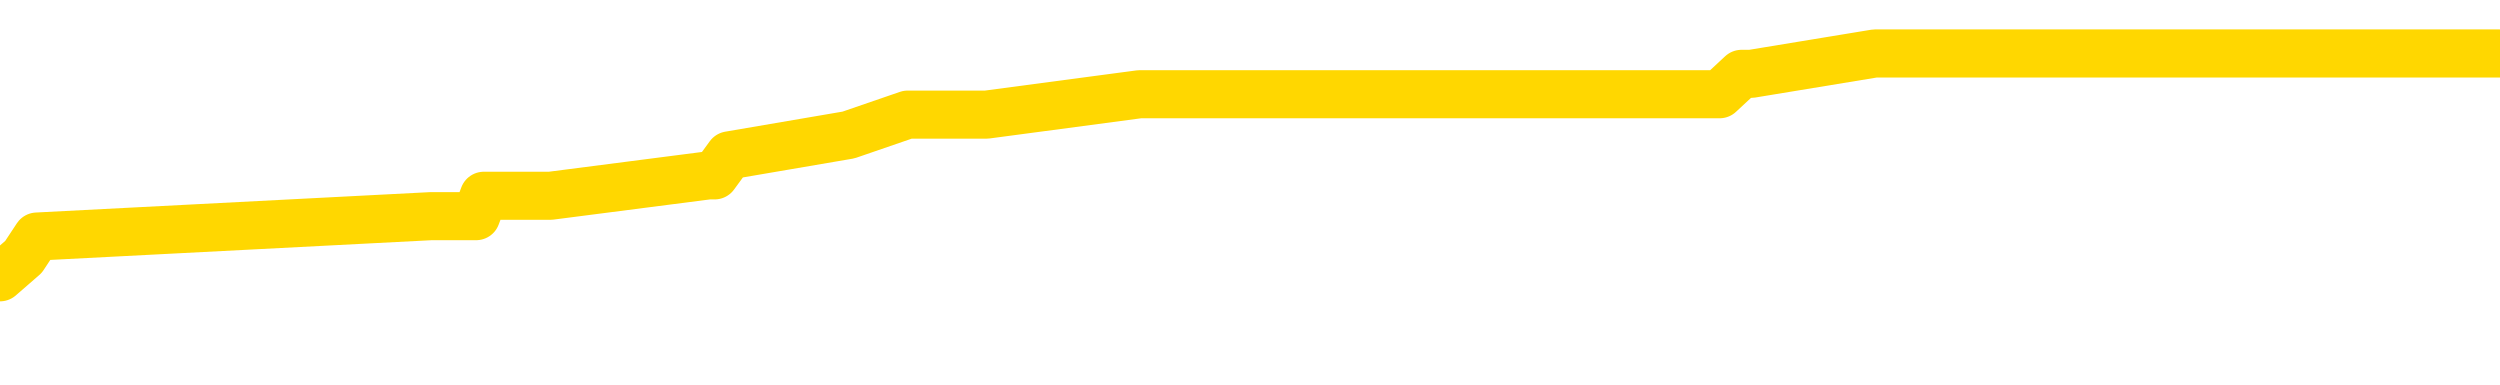 <svg xmlns="http://www.w3.org/2000/svg" version="1.1" viewBox="0 0 6500 1000">
	<path fill="none" stroke="gold" stroke-width="125" stroke-linecap="round" stroke-linejoin="round" d="M0 176342  L-1273531 176342 L-1273347 176289 L-1272857 176184 L-1272564 176131 L-1272252 176025 L-1272018 175972 L-1271964 175866 L-1271905 175760 L-1271752 175708 L-1271711 175602 L-1271579 175549 L-1271286 175496 L-1270746 175496 L-1270135 175443 L-1270087 175443 L-1269447 175390 L-1269414 175390 L-1268888 175390 L-1268756 175337 L-1268366 175232 L-1268037 175126 L-1267920 175020 L-1267709 174914 L-1266992 174914 L-1266422 174861 L-1266315 174861 L-1266140 174809 L-1265919 174703 L-1265518 174650 L-1265492 174544 L-1264564 174438 L-1264476 174333 L-1264394 174227 L-1264324 174121 L-1264027 174068 L-1263875 173962 L-1261985 174015 L-1261884 174015 L-1261622 174015 L-1261328 174068 L-1261186 173962 L-1260938 173962 L-1260902 173910 L-1260744 173857 L-1260280 173751 L-1260027 173698 L-1259815 173592 L-1259564 173539 L-1259215 173487 L-1258287 173381 L-1258194 173275 L-1257783 173222 L-1256612 173116 L-1255423 173063 L-1255331 172958 L-1255303 172852 L-1255037 172746 L-1254738 172640 L-1254610 172535 L-1254572 172429 L-1253758 172429 L-1253374 172482 L-1252313 172535 L-1252252 172535 L-1251987 173592 L-1251515 174597 L-1251323 175602 L-1251059 176607 L-1250722 176554 L-1250587 176501 L-1250131 176448 L-1249388 176395 L-1249371 176342 L-1249205 176236 L-1249137 176236 L-1248621 176184 L-1247592 176184 L-1247396 176131 L-1246908 176078 L-1246546 176025 L-1246137 176025 L-1245751 176078 L-1244048 176078 L-1243950 176078 L-1243878 176078 L-1243817 176078 L-1243632 176025 L-1243296 176025 L-1242655 175972 L-1242578 175919 L-1242517 175919 L-1242331 175866 L-1242251 175866 L-1242074 175813 L-1242055 175760 L-1241825 175760 L-1241437 175708 L-1240548 175708 L-1240509 175655 L-1240421 175602 L-1240393 175496 L-1239385 175443 L-1239235 175337 L-1239211 175285 L-1239078 175232 L-1239038 175179 L-1237780 175126 L-1237722 175126 L-1237183 175073 L-1237130 175073 L-1237083 175073 L-1236688 175020 L-1236549 174967 L-1236349 174914 L-1236202 174914 L-1236037 174914 L-1235761 174967 L-1235402 174967 L-1234850 174914 L-1234205 174861 L-1233946 174756 L-1233792 174703 L-1233391 174650 L-1233351 174597 L-1233231 174544 L-1233169 174597 L-1233155 174597 L-1233061 174597 L-1232768 174544 L-1232616 174333 L-1232286 174227 L-1232208 174121 L-1232132 174068 L-1231906 173910 L-1231839 173804 L-1231612 173698 L-1231559 173592 L-1231395 173539 L-1230389 173487 L-1230205 173434 L-1229654 173381 L-1229261 173275 L-1228864 173222 L-1228014 173116 L-1227935 173063 L-1227357 173011 L-1226915 173011 L-1226674 172958 L-1226517 172958 L-1226116 172852 L-1226096 172852 L-1225651 172799 L-1225245 172746 L-1225109 172640 L-1224934 172535 L-1224798 172429 L-1224548 172323 L-1223548 172270 L-1223466 172217 L-1223330 172164 L-1223292 172112 L-1222402 172059 L-1222186 172006 L-1221743 171953 L-1221625 171900 L-1221569 171847 L-1220892 171847 L-1220792 171794 L-1220763 171794 L-1219421 171741 L-1219015 171689 L-1218976 171636 L-1218048 171583 L-1217949 171530 L-1217817 171477 L-1217412 171424 L-1217386 171371 L-1217293 171318 L-1217077 171265 L-1216666 171160 L-1215512 171054 L-1215220 170948 L-1215192 170842 L-1214584 170790 L-1214334 170684 L-1214314 170631 L-1213385 170578 L-1213333 170472 L-1213211 170419 L-1213193 170314 L-1213037 170261 L-1212862 170155 L-1212726 170102 L-1212669 170049 L-1212561 169996 L-1212476 169943 L-1212243 169891 L-1212168 169838 L-1211859 169785 L-1211741 169732 L-1211572 169679 L-1211480 169626 L-1211378 169626 L-1211355 169573 L-1211277 169573 L-1211179 169468 L-1210813 169415 L-1210708 169362 L-1210205 169309 L-1209753 169256 L-1209715 169203 L-1209691 169150 L-1209650 169097 L-1209521 169044 L-1209420 168992 L-1208979 168939 L-1208696 168886 L-1208104 168833 L-1207974 168780 L-1207699 168674 L-1207547 168621 L-1207394 168569 L-1207308 168463 L-1207230 168410 L-1207045 168357 L-1206994 168357 L-1206966 168304 L-1206887 168251 L-1206864 168198 L-1206580 168093 L-1205977 167987 L-1204981 167934 L-1204683 167881 L-1203949 167828 L-1203705 167775 L-1203615 167722 L-1203038 167670 L-1202339 167617 L-1201587 167564 L-1201268 167511 L-1200886 167405 L-1200809 167352 L-1200174 167299 L-1199989 167246 L-1199901 167246 L-1199771 167246 L-1199458 167194 L-1199409 167141 L-1199267 167088 L-1199245 167035 L-1198278 166982 L-1197732 166929 L-1197254 166929 L-1197193 166929 L-1196869 166929 L-1196848 166876 L-1196785 166876 L-1196575 166823 L-1196498 166771 L-1196444 166718 L-1196421 166665 L-1196382 166612 L-1196366 166559 L-1195609 166506 L-1195593 166453 L-1194793 166400 L-1194641 166347 L-1193736 166295 L-1193229 166242 L-1193000 166136 L-1192959 166136 L-1192843 166083 L-1192667 166030 L-1191913 166083 L-1191778 166030 L-1191614 165977 L-1191296 165924 L-1191120 165819 L-1190098 165713 L-1190074 165607 L-1189823 165554 L-1189610 165448 L-1188976 165396 L-1188738 165290 L-1188706 165184 L-1188528 165078 L-1188447 164973 L-1188357 164920 L-1188293 164814 L-1187853 164708 L-1187829 164655 L-1187288 164602 L-1187033 164549 L-1186538 164497 L-1185661 164444 L-1185624 164391 L-1185571 164338 L-1185530 164285 L-1185413 164232 L-1185136 164179 L-1184929 164074 L-1184732 163968 L-1184709 163862 L-1184659 163756 L-1184619 163703 L-1184541 163650 L-1183944 163545 L-1183884 163492 L-1183780 163439 L-1183626 163386 L-1182994 163333 L-1182313 163280 L-1182011 163175 L-1181664 163122 L-1181466 163069 L-1181418 162963 L-1181098 162910 L-1180470 162857 L-1180323 162804 L-1180287 162751 L-1180229 162699 L-1180153 162593 L-1179911 162593 L-1179823 162540 L-1179729 162487 L-1179435 162434 L-1179301 162381 L-1179241 162328 L-1179204 162223 L-1178932 162223 L-1177926 162170 L-1177750 162117 L-1177699 162117 L-1177407 162064 L-1177214 161958 L-1176881 161905 L-1176375 161852 L-1175812 161747 L-1175798 161641 L-1175781 161588 L-1175681 161482 L-1175566 161377 L-1175527 161271 L-1175489 161218 L-1175424 161218 L-1175396 161165 L-1175257 161218 L-1174964 161218 L-1174914 161218 L-1174809 161218 L-1174544 161165 L-1174079 161112 L-1173935 161112 L-1173880 161006 L-1173823 160953 L-1173632 160901 L-1173267 160848 L-1173052 160848 L-1172858 160848 L-1172800 160848 L-1172741 160742 L-1172587 160689 L-1172317 160636 L-1171887 160901 L-1171872 160901 L-1171795 160848 L-1171730 160795 L-1171601 160425 L-1171578 160372 L-1171293 160319 L-1171246 160266 L-1171191 160213 L-1170729 160160 L-1170690 160160 L-1170649 160107 L-1170459 160054 L-1169979 160002 L-1169492 159949 L-1169475 159896 L-1169437 159843 L-1169181 159790 L-1169103 159684 L-1168873 159631 L-1168857 159526 L-1168563 159420 L-1168121 159367 L-1167674 159314 L-1167169 159261 L-1167015 159208 L-1166729 159156 L-1166689 159050 L-1166358 158997 L-1166136 158944 L-1165619 158838 L-1165543 158785 L-1165295 158680 L-1165101 158574 L-1165041 158521 L-1164264 158468 L-1164190 158468 L-1163960 158415 L-1163943 158415 L-1163881 158362 L-1163685 158309 L-1163221 158309 L-1163198 158257 L-1163068 158257 L-1161768 158257 L-1161751 158257 L-1161674 158204 L-1161580 158204 L-1161363 158204 L-1161211 158151 L-1161032 158204 L-1160978 158257 L-1160692 158309 L-1160652 158309 L-1160282 158309 L-1159842 158309 L-1159659 158309 L-1159338 158257 L-1159043 158257 L-1158597 158151 L-1158525 158098 L-1158063 157992 L-1157625 157939 L-1157443 157886 L-1155989 157781 L-1155857 157728 L-1155400 157622 L-1155174 157569 L-1154787 157463 L-1154271 157358 L-1153316 157252 L-1152522 157146 L-1151848 157093 L-1151422 156987 L-1151111 156934 L-1150881 156776 L-1150198 156617 L-1150185 156459 L-1149975 156247 L-1149953 156194 L-1149779 156088 L-1148829 156035 L-1148560 155930 L-1147745 155877 L-1147435 155771 L-1147397 155718 L-1147340 155612 L-1146723 155560 L-1146085 155454 L-1144459 155401 L-1143785 155348 L-1143143 155348 L-1143066 155348 L-1143009 155348 L-1142973 155348 L-1142945 155295 L-1142833 155189 L-1142815 155136 L-1142793 155084 L-1142639 155031 L-1142586 154925 L-1142508 154872 L-1142388 154819 L-1142291 154766 L-1142173 154713 L-1141904 154608 L-1141634 154555 L-1141617 154449 L-1141417 154396 L-1141270 154290 L-1141043 154237 L-1140909 154185 L-1140600 154132 L-1140540 154079 L-1140187 153973 L-1139839 153920 L-1139738 153867 L-1139673 153762 L-1139613 153709 L-1139229 153603 L-1138848 153550 L-1138744 153497 L-1138484 153444 L-1138212 153338 L-1138053 153286 L-1138021 153233 L-1137959 153180 L-1137818 153127 L-1137634 153074 L-1137589 153021 L-1137301 153021 L-1137285 152968 L-1137052 152968 L-1136991 152915 L-1136953 152915 L-1136373 152863 L-1136239 152810 L-1136216 152598 L-1136197 152228 L-1136180 151805 L-1136164 151382 L-1136140 150959 L-1136123 150641 L-1136102 150271 L-1136086 149901 L-1136062 149690 L-1136046 149478 L-1136024 149319 L-1136007 149214 L-1135958 149055 L-1135886 148896 L-1135851 148632 L-1135828 148420 L-1135792 148209 L-1135751 147997 L-1135714 147892 L-1135698 147680 L-1135673 147521 L-1135636 147416 L-1135619 147257 L-1135596 147151 L-1135579 147046 L-1135560 146940 L-1135544 146834 L-1135515 146675 L-1135489 146517 L-1135444 146464 L-1135427 146358 L-1135385 146305 L-1135337 146199 L-1135266 146094 L-1135251 145988 L-1135235 145882 L-1135173 145829 L-1135134 145776 L-1135094 145723 L-1134928 145671 L-1134863 145618 L-1134847 145565 L-1134803 145459 L-1134745 145406 L-1134532 145353 L-1134499 145300 L-1134456 145248 L-1134378 145195 L-1133841 145142 L-1133763 145089 L-1133658 144983 L-1133570 144930 L-1133394 144877 L-1133043 144824 L-1132887 144772 L-1132449 144719 L-1132293 144666 L-1132163 144613 L-1131459 144507 L-1131258 144454 L-1130297 144349 L-1129815 144296 L-1129716 144296 L-1129623 144243 L-1129378 144190 L-1129305 144137 L-1128862 144031 L-1128766 143978 L-1128751 143925 L-1128735 143873 L-1128710 143820 L-1128245 143767 L-1128028 143714 L-1127888 143661 L-1127594 143608 L-1127506 143555 L-1127464 143502 L-1127434 143450 L-1127262 143397 L-1127203 143344 L-1127127 143291 L-1127046 143238 L-1126976 143238 L-1126667 143185 L-1126582 143132 L-1126368 143079 L-1126333 143026 L-1125650 142974 L-1125551 142921 L-1125346 142868 L-1125299 142815 L-1125021 142762 L-1124959 142709 L-1124942 142603 L-1124864 142551 L-1124556 142445 L-1124531 142392 L-1124477 142286 L-1124454 142233 L-1124332 142180 L-1124196 142075 L-1123952 142022 L-1123826 142022 L-1123180 141969 L-1123164 141969 L-1123139 141969 L-1122959 141863 L-1122883 141810 L-1122791 141757 L-1122363 141704 L-1121947 141652 L-1121554 141546 L-1121475 141493 L-1121457 141440 L-1121093 141387 L-1120857 141334 L-1120629 141281 L-1120315 141228 L-1120238 141176 L-1120157 141070 L-1119979 140964 L-1119963 140911 L-1119698 140805 L-1119618 140753 L-1119387 140700 L-1119161 140647 L-1118846 140647 L-1118671 140594 L-1118309 140594 L-1117918 140541 L-1117848 140435 L-1117784 140382 L-1117644 140277 L-1117592 140224 L-1117491 140118 L-1116989 140065 L-1116792 140012 L-1116545 139959 L-1116360 139906 L-1116060 139854 L-1115984 139801 L-1115818 139695 L-1114933 139642 L-1114905 139536 L-1114782 139430 L-1114203 139378 L-1114125 139325 L-1113412 139325 L-1113100 139325 L-1112887 139325 L-1112870 139325 L-1112484 139325 L-1111959 139219 L-1111512 139166 L-1111183 139113 L-1111030 139060 L-1110704 139060 L-1110526 139007 L-1110444 139007 L-1110238 138902 L-1110063 138849 L-1109134 138796 L-1108244 138743 L-1108205 138690 L-1107977 138690 L-1107598 138637 L-1106810 138584 L-1106576 138531 L-1106500 138479 L-1106143 138426 L-1105571 138320 L-1105304 138267 L-1104917 138214 L-1104814 138214 L-1104644 138214 L-1104025 138214 L-1103814 138214 L-1103506 138214 L-1103453 138161 L-1103326 138108 L-1103272 138056 L-1103153 138003 L-1102817 137897 L-1101858 137844 L-1101727 137738 L-1101525 137685 L-1100894 137632 L-1100582 137580 L-1100168 137527 L-1100141 137474 L-1099996 137421 L-1099575 137368 L-1098243 137368 L-1098196 137315 L-1098067 137209 L-1098051 137157 L-1097473 137051 L-1097267 136998 L-1097237 136945 L-1097196 136892 L-1097139 136839 L-1097101 136786 L-1097023 136734 L-1096880 136681 L-1096426 136628 L-1096308 136575 L-1096022 136522 L-1095650 136469 L-1095554 136416 L-1095227 136363 L-1094872 136310 L-1094702 136258 L-1094655 136205 L-1094546 136152 L-1094457 136099 L-1094429 136046 L-1094353 135940 L-1094049 135887 L-1094015 135782 L-1093944 135729 L-1093576 135676 L-1093240 135623 L-1093160 135623 L-1092940 135570 L-1092768 135517 L-1092741 135464 L-1092244 135411 L-1091694 135306 L-1090814 135253 L-1090716 135147 L-1090639 135094 L-1090364 135041 L-1090117 134936 L-1090043 134883 L-1089981 134777 L-1089862 134724 L-1089820 134671 L-1089710 134618 L-1089633 134512 L-1088932 134460 L-1088687 134407 L-1088647 134354 L-1088491 134301 L-1087892 134301 L-1087665 134301 L-1087573 134301 L-1087097 134301 L-1086500 134195 L-1085980 134142 L-1085959 134089 L-1085814 134037 L-1085494 134037 L-1084952 134037 L-1084720 134037 L-1084550 134037 L-1084063 133984 L-1083836 133931 L-1083751 133878 L-1083405 133825 L-1083079 133825 L-1082555 133772 L-1082228 133719 L-1081628 133666 L-1081430 133561 L-1081378 133508 L-1081337 133455 L-1081056 133402 L-1080372 133296 L-1080062 133243 L-1080037 133138 L-1079846 133085 L-1079623 133032 L-1079537 132979 L-1078873 132873 L-1078849 132820 L-1078627 132714 L-1078297 132662 L-1077945 132556 L-1077740 132503 L-1077508 132397 L-1077250 132344 L-1077060 132239 L-1077013 132186 L-1076786 132133 L-1076751 132080 L-1076595 132027 L-1076380 131974 L-1076207 131921 L-1076116 131868 L-1075839 131815 L-1075595 131763 L-1075280 131710 L-1074854 131710 L-1074816 131710 L-1074333 131710 L-1074099 131710 L-1073888 131657 L-1073661 131604 L-1073112 131604 L-1072864 131551 L-1072030 131551 L-1071975 131498 L-1071953 131445 L-1071795 131392 L-1071334 131340 L-1071293 131287 L-1070953 131181 L-1070820 131128 L-1070597 131075 L-1070025 131022 L-1069553 130969 L-1069358 130916 L-1069166 130864 L-1068976 130811 L-1068874 130758 L-1068506 130705 L-1068460 130652 L-1068378 130599 L-1067085 130546 L-1067036 130493 L-1066768 130493 L-1066623 130493 L-1066072 130493 L-1065955 130441 L-1065874 130388 L-1065514 130335 L-1065291 130282 L-1065009 130229 L-1064680 130123 L-1064172 130070 L-1064060 130017 L-1063981 129965 L-1063816 129912 L-1063522 129912 L-1063053 129912 L-1062857 129965 L-1062806 129965 L-1062156 129912 L-1062035 129859 L-1061581 129859 L-1061545 129806 L-1061076 129753 L-1060966 129700 L-1060950 129647 L-1060733 129647 L-1060553 129594 L-1060021 129594 L-1058991 129594 L-1058792 129542 L-1058334 129489 L-1057385 129383 L-1057286 129330 L-1056933 129224 L-1056872 129171 L-1056857 129118 L-1056822 129066 L-1056453 129013 L-1056333 128960 L-1056091 128907 L-1055927 128854 L-1055740 128801 L-1055619 128748 L-1054548 128643 L-1053690 128590 L-1053478 128484 L-1053380 128431 L-1053206 128325 L-1052873 128272 L-1052801 128219 L-1052744 128167 L-1052568 128167 L-1052179 128114 L-1051944 128061 L-1051833 128008 L-1051716 127955 L-1050735 127902 L-1050709 127849 L-1050115 127744 L-1050083 127744 L-1049934 127691 L-1049650 127638 L-1048738 127638 L-1047792 127638 L-1047639 127585 L-1047536 127585 L-1047405 127532 L-1047262 127479 L-1047235 127426 L-1047121 127373 L-1046903 127320 L-1046221 127268 L-1046092 127215 L-1045789 127162 L-1045549 127056 L-1045216 127003 L-1044577 126950 L-1044235 126845 L-1044173 126792 L-1044017 126792 L-1043096 126792 L-1042625 126792 L-1042582 126792 L-1042569 126739 L-1042528 126686 L-1042506 126633 L-1042479 126580 L-1042335 126527 L-1041912 126474 L-1041577 126474 L-1041386 126421 L-1040957 126421 L-1040769 126369 L-1040381 126263 L-1039846 126210 L-1039474 126157 L-1039452 126157 L-1039202 126104 L-1039084 126051 L-1039008 125998 L-1038872 125946 L-1038833 125893 L-1038753 125840 L-1038359 125787 L-1037863 125734 L-1037751 125628 L-1037578 125575 L-1037270 125523 L-1036822 125470 L-1036499 125417 L-1036357 125311 L-1035930 125205 L-1035776 125099 L-1035721 124994 L-1034907 124941 L-1034888 124888 L-1034516 124835 L-1034459 124835 L-1033330 124782 L-1033262 124782 L-1032703 124729 L-1032509 124676 L-1032372 124624 L-1032139 124571 L-1031792 124518 L-1031757 124412 L-1031722 124359 L-1031654 124253 L-1031305 124200 L-1031133 124148 L-1030648 124095 L-1030632 124042 L-1030307 123989 L-1030149 123936 L-1029008 123830 L-1028984 123777 L-1028792 123672 L-1028598 123619 L-1028348 123566 L-1028331 123513 L-1027311 123460 L-1027013 123407 L-1026937 123354 L-1026801 123249 L-1026626 123196 L-1026049 123090 L-1025833 123037 L-1025770 122984 L-1025639 122931 L-1025602 122826 L-1025079 122773 L-1024941 143608 L-1024926 143608 L-1024904 143608 L-1024883 143608 L-1024656 122720 L-1023880 122720 L-1023839 122720 L-1023471 122720 L-1023393 122667 L-1023341 122614 L-1022667 122561 L-1021925 122508 L-1021500 122508 L-1021052 122455 L-1019991 122402 L-1019679 122297 L-1019269 122297 L-1019197 122244 L-1018673 122244 L-1018578 122244 L-1018560 122244 L-1018116 122191 L-1017930 122085 L-1017150 121979 L-1016477 121927 L-1016065 121768 L-1015833 121662 L-1015693 121609 L-1015611 121503 L-1015591 121451 L-1015515 121451 L-1015387 121398 L-1015070 121451 L-1014846 121451 L-1014521 121398 L-1014458 121398 L-1014088 121398 L-1014055 121398 L-1013847 121398 L-1013179 121398 L-1013102 121398 L-1012944 121292 L-1012833 121292 L-1012507 121239 L-1012352 121186 L-1012011 121186 L-1011954 121080 L-1011616 120975 L-1011412 120922 L-1011359 120816 L-1009983 120763 L-1009853 120710 L-1009420 120657 L-1009099 120604 L-1008272 120499 L-1008148 120446 L-1007417 120340 L-1007261 120234 L-1007221 120181 L-1007167 120129 L-1007144 120076 L-1007030 120023 L-1006733 119970 L-1006444 119917 L-1006389 119864 L-1006269 119811 L-1006238 119758 L-1006139 119705 L-1005695 119705 L-1005543 119653 L-1004708 119653 L-1004166 119600 L-1003831 119600 L-1003815 119547 L-1003740 119494 L-1003624 119441 L-1003429 119388 L-1003165 119335 L-1002330 119282 L-1002234 119230 L-1001712 119177 L-1001671 119124 L-1001571 119071 L-1000743 119071 L-1000608 119018 L-1000269 119018 L-999715 118965 L-999336 118912 L-999173 118859 L-998863 118806 L-998050 118754 L-997744 118701 L-997475 118701 L-997154 118701 L-996833 118754 L-996558 118754 L-995729 118648 L-995634 118595 L-995541 118436 L-995437 118278 L-995050 118119 L-994570 118013 L-994553 117960 L-994435 117907 L-994067 117802 L-993972 117749 L-993138 117643 L-993061 117590 L-992762 117537 L-992671 117484 L-992264 117379 L-992154 117273 L-991454 117220 L-990981 117167 L-990921 117114 L-990702 117008 L-990428 116956 L-990315 116903 L-989288 116850 L-988902 116797 L-988882 116744 L-988549 116691 L-988304 116638 L-987871 116585 L-987761 116533 L-987643 116480 L-987191 116374 L-986601 116321 L-986264 116268 L-984371 116215 L-984258 116109 L-984046 116057 L-982728 116004 L-982621 104105 L-982555 92365 L-982519 81525 L-982457 81525 L-981958 93317 L-981283 104951 L-981261 115686 L-980990 115581 L-980022 115581 L-979333 115528 L-979171 115475 L-978630 115422 L-978540 115369 L-977521 115316 L-976573 115210 L-976208 115263 L-976105 115316 L-975517 115316 L-975457 115316 L-975357 115263 L-974917 115158 L-974809 115105 L-974367 115052 L-973368 114893 L-973111 114735 L-973008 114576 L-972878 114470 L-972512 114364 L-971931 114259 L-971900 114206 L-971584 114153 L-969601 114100 L-969486 114047 L-969418 114047 L-969059 113994 L-967441 113941 L-967263 113941 L-967119 113941 L-966296 113994 L-966243 114047 L-966189 114047 L-965755 114047 L-964774 114100 L-964701 114100 L-963616 114047 L-963403 114047 L-962687 113941 L-962298 113888 L-962079 113783 L-961760 113677 L-961266 113571 L-961138 113518 L-960910 113413 L-960677 113307 L-960618 113254 L-960328 113201 L-960056 113095 L-959027 113042 L-957361 112989 L-956942 112937 L-956805 112884 L-956649 112884 L-956344 112831 L-956115 112725 L-955957 112672 L-955798 112566 L-955629 112461 L-955581 112408 L-955528 112355 L-955506 112355 L-955120 112302 L-954870 112302 L-954600 112302 L-954439 112302 L-954349 112302 L-952691 112302 L-952526 112355 L-952146 112302 L-951686 112302 L-951076 112196 L-949983 112143 L-949552 112090 L-949520 112038 L-949458 111985 L-949441 111932 L-947737 111879 L-947695 111826 L-947228 111773 L-947042 111720 L-947009 111615 L-946414 111562 L-946364 111509 L-946042 111456 L-945991 111403 L-945780 111350 L-945762 111297 L-945496 111191 L-945443 111139 L-944974 111086 L-944464 110980 L-944386 110980 L-944091 110927 L-944075 110874 L-944036 110821 L-943965 110768 L-943808 110716 L-942862 110716 L-942805 110716 L-942284 110716 L-942092 110663 L-941991 110663 L-941765 110610 L-941255 110610 L-940867 112038 L-940798 112038 L-940449 111985 L-940093 111932 L-938964 110398 L-938912 110292 L-938686 110240 L-938652 110187 L-938527 110081 L-938429 110081 L-938164 110081 L-937424 110134 L-936845 110134 L-936552 110134 L-935846 110134 L-935667 110081 L-935644 110081 L-935008 110028 L-934697 109975 L-934300 109975 L-934271 109922 L-934250 109869 L-934096 109817 L-933411 109817 L-933394 109817 L-933054 109817 L-932782 109764 L-932744 109711 L-932688 109605 L-932666 109552 L-932594 109499 L-932262 109446 L-932156 109393 L-932128 109288 L-931929 109235 L-931777 109182 L-930909 109129 L-930346 109023 L-930330 109023 L-930229 108970 L-930127 109023 L-929980 109023 L-929902 109023 L-929864 108970 L-929809 108918 L-929735 108865 L-929590 108812 L-929109 108812 L-928704 108759 L-927838 108812 L-927818 108812 L-927560 108812 L-927483 108812 L-927454 108759 L-927444 108653 L-927427 108600 L-927134 108547 L-927094 108494 L-927022 108442 L-926949 108389 L-926744 108336 L-926584 108177 L-926282 108019 L-926205 107807 L-926188 107648 L-925972 107543 L-925740 107543 L-925631 107595 L-925261 107648 L-925103 107648 L-924871 107648 L-924703 107648 L-924557 107595 L-924426 107543 L-923150 107437 L-922746 107331 L-922686 107278 L-922569 107172 L-922144 107120 L-922128 107014 L-922066 106961 L-921793 106855 L-921680 106802 L-921398 106696 L-921121 106644 L-920696 106538 L-920673 106485 L-920595 106432 L-920470 106379 L-919883 106326 L-919492 106273 L-919156 106221 L-918567 106168 L-918465 106168 L-918295 106115 L-918158 106115 L-917331 106062 L-916145 106009 L-916109 105956 L-916054 105956 L-915833 105903 L-915628 105903 L-915473 105903 L-915217 105850 L-915140 105797 L-914598 105745 L-914561 105692 L-914312 105639 L-913925 105586 L-913099 105533 L-912741 105480 L-912431 105480 L-912173 105427 L-911949 105374 L-911543 105322 L-911426 105269 L-911243 105216 L-911190 105216 L-911001 105163 L-910830 105110 L-910802 105057 L-910521 105004 L-910211 104951 L-910073 104898 L-909763 104846 L-909569 104846 L-909554 104793 L-908834 104793 L-908701 104687 L-908403 104634 L-908313 104581 L-907712 104581 L-907674 104528 L-907595 104475 L-906975 104423 L-906823 104317 L-906783 104264 L-906472 104211 L-906280 104158 L-906087 104052 L-906032 103947 L-905723 103894 L-905671 103841 L-905616 103894 L-905591 103894 L-905466 103894 L-904655 103841 L-904579 103788 L-904038 103735 L-903769 103682 L-903110 103629 L-902202 103576 L-901961 103524 L-901428 103471 L-901211 103418 L-900104 103471 L-900054 103471 L-899278 103471 L-898730 103418 L-898619 103365 L-898466 103259 L-898411 103206 L-898246 103153 L-897868 103101 L-897421 103048 L-897366 102995 L-897212 102942 L-896532 102889 L-896312 102836 L-895794 102783 L-894945 102677 L-894929 102625 L-893138 102572 L-892583 102519 L-892466 102466 L-891461 102413 L-891424 102360 L-891191 102360 L-891099 102360 L-891059 102360 L-890727 102307 L-890375 102254 L-890110 102149 L-889823 102096 L-889512 101990 L-889258 101884 L-889164 101831 L-888674 101778 L-888467 101726 L-887901 101673 L-887787 101726 L-887436 101673 L-887384 101673 L-887344 101673 L-886741 101567 L-886007 101461 L-885426 101355 L-885190 101250 L-884650 101091 L-884497 100985 L-883996 100932 L-883786 100827 L-883763 100827 L-883704 100774 L-882741 100774 L-882564 100721 L-882122 100668 L-882098 100562 L-881943 100509 L-881861 100509 L-881711 100562 L-881064 100562 L-881014 100509 L-879894 100456 L-878910 100404 L-878849 100351 L-878128 100298 L-877263 100245 L-876884 100192 L-876665 100192 L-875906 100139 L-875854 100086 L-875545 99980 L-874693 99980 L-874500 99928 L-874323 99875 L-874099 99875 L-873972 99822 L-873780 99822 L-873548 99769 L-873378 99822 L-873092 99769 L-872812 99769 L-872729 99716 L-872559 99663 L-872542 99557 L-872388 99505 L-872349 99452 L-871574 99399 L-871497 99399 L-871265 99293 L-870838 99240 L-870493 99187 L-869909 99134 L-869641 99134 L-869382 99134 L-869252 99029 L-869236 98976 L-869122 98923 L-869098 98870 L-868864 98817 L-868828 98764 L-867512 98764 L-867456 98711 L-866777 98606 L-866205 98606 L-866079 98606 L-865926 98606 L-865849 98606 L-865537 98500 L-865265 98447 L-865175 98341 L-865074 98341 L-864146 98288 L-864070 98288 L-863706 98288 L-863681 98235 L-863645 98182 L-862869 98077 L-862777 98024 L-862637 97971 L-862235 97918 L-861974 97918 L-861730 97971 L-861516 97918 L-861436 97918 L-861359 97918 L-861283 97918 L-861096 97971 L-861030 97971 L-860780 97971 L-860725 97918 L-860588 97865 L-860508 97759 L-860395 97707 L-860171 97654 L-860007 97601 L-859966 97548 L-859797 97495 L-859426 97442 L-859411 97389 L-859295 97336 L-858574 97283 L-858538 97231 L-858405 97231 L-858057 97178 L-857646 97178 L-857610 97178 L-857531 97125 L-857493 97072 L-857128 97019 L-856924 96966 L-856909 96913 L-856564 96860 L-856215 96860 L-855889 96860 L-855788 96808 L-855635 96808 L-855440 96755 L-855209 96755 L-855116 96755 L-854961 96755 L-854884 96755 L-854843 96702 L-854729 96649 L-854706 96596 L-854455 96596 L-854317 96490 L-853739 96332 L-852911 96226 L-852423 96120 L-852301 96067 L-852263 96014 L-852250 95961 L-852098 95856 L-851997 95750 L-851764 95697 L-851374 95591 L-851069 95538 L-851054 95485 L-850883 95433 L-850644 95327 L-850048 95327 L-849444 95274 L-849405 95274 L-849364 95274 L-849211 95221 L-849158 95168 L-849095 95115 L-849027 95062 L-848973 94957 L-848947 94904 L-848901 94851 L-848806 94745 L-848669 94692 L-848516 94639 L-848384 94586 L-848343 94586 L-848307 94534 L-848245 94481 L-847972 94375 L-847657 94322 L-847616 94216 L-847531 94163 L-847354 94111 L-847117 94058 L-846759 94005 L-846729 93952 L-846160 93899 L-846037 93846 L-845801 93793 L-845778 93793 L-845497 93740 L-845212 93740 L-844956 93740 L-844384 93687 L-844088 93635 L-844011 93582 L-843312 93529 L-843235 93476 L-843200 93423 L-843173 93370 L-843122 93264 L-842928 93212 L-842788 93106 L-842752 93053 L-842712 93000 L-842116 92947 L-841884 92894 L-841600 93264 L-841546 93582 L-841472 93952 L-841394 94269 L-841158 94163 L-840914 94111 L-840778 94058 L-840672 94005 L-840592 93952 L-840205 93846 L-840078 93793 L-839925 93740 L-839888 93687 L-839742 93635 L-839520 93582 L-839346 93529 L-839277 93476 L-838456 93370 L-838440 93370 L-838145 93317 L-837357 93264 L-837047 93264 L-836901 93212 L-836673 93159 L-836472 93053 L-835535 93000 L-835499 92947 L-835476 92894 L-835435 92789 L-835167 92736 L-834570 92683 L-834506 92630 L-834471 92577 L-834454 92524 L-833759 92524 L-833558 92524 L-833526 92524 L-833192 92524 L-833085 92471 L-832460 92365 L-831956 92313 L-831918 92207 L-831476 92207 L-831380 92154 L-831221 92154 L-830908 92154 L-830896 92154 L-830456 92207 L-829974 92260 L-829845 92260 L-829525 92260 L-829456 92207 L-829152 92207 L-828976 92154 L-828783 92101 L-828540 91995 L-828342 91890 L-828317 91784 L-827738 91731 L-827668 91678 L-827259 91625 L-827204 91572 L-827158 91519 L-826794 91466 L-826648 91414 L-826443 91361 L-826346 91361 L-826191 91308 L-826130 91255 L-825982 91149 L-825882 91096 L-825325 91096 L-825302 91202 L-825130 91255 L-824589 91308 L-824528 91308 L-824474 91202 L-824445 91096 L-824374 91043 L-824357 90938 L-824294 90885 L-824258 90779 L-824103 90726 L-823777 90673 L-823211 90620 L-823197 90567 L-823135 90462 L-823033 90356 L-822987 90356 L-822744 90303 L-822322 90303 L-822167 90303 L-820426 90197 L-819884 90144 L-818941 90092 L-818531 90039 L-817990 89933 L-817794 89880 L-817625 89827 L-817329 89774 L-817215 89721 L-817200 89721 L-817045 89668 L-816905 89616 L-816828 89510 L-816697 89510 L-816349 89510 L-815978 89563 L-815380 89563 L-815204 89563 L-815048 89510 L-814779 89457 L-814627 89457 L-814336 89616 L-814313 89721 L-814230 89827 L-814002 89933 L-813303 89880 L-813176 89827 L-812745 89774 L-812651 89721 L-811446 89721 L-811396 89668 L-811103 89668 L-810700 89616 L-810424 89510 L-810405 89457 L-810287 89404 L-810211 89351 L-810029 89298 L-809549 89245 L-809098 89140 L-808688 89087 L-808657 89034 L-808239 88981 L-808125 88981 L-808007 88981 L-807992 88981 L-807797 88928 L-807776 88822 L-807543 88769 L-807100 88717 L-806781 88611 L-806316 88611 L-806151 88558 L-805996 88505 L-805840 88505 L-805386 88505 L-805067 88505 L-805012 88558 L-804641 88558 L-804604 88611 L-804277 88611 L-804160 88558 L-804062 88505 L-803736 88399 L-803349 88346 L-803088 88294 L-802729 88188 L-802473 88135 L-800303 88082 L-800253 88029 L-800231 87976 L-799819 87976 L-799758 87976 L-799688 88029 L-799457 88029 L-799146 87976 L-798843 87870 L-798799 87818 L-798491 87765 L-798358 87712 L-798141 87659 L-797429 87606 L-797274 87606 L-797135 87553 L-796987 87553 L-796966 87553 L-796771 87500 L-796746 87447 L-796655 87395 L-796633 87342 L-796617 87289 L-796516 87236 L-795588 87183 L-795130 87183 L-794038 87077 L-793615 87077 L-793212 87024 L-793173 86971 L-792919 86919 L-792145 86813 L-792129 86760 L-792104 86707 L-791911 86654 L-791175 86601 L-790905 86548 L-790865 86496 L-790466 86390 L-790441 86337 L-789652 86284 L-788972 86231 L-787601 86178 L-787331 86125 L-787282 86072 L-786745 85967 L-786712 85914 L-786610 85808 L-786286 85755 L-786207 85702 L-785938 85702 L-785025 85649 L-784886 85649 L-784638 85544 L-784092 85544 L-783670 85491 L-783477 85438 L-783462 85438 L-783324 85332 L-783230 85279 L-783103 85226 L-782843 85173 L-782818 85068 L-782726 85015 L-782416 84962 L-782356 84909 L-782239 84909 L-781889 84909 L-781079 84909 L-780847 84803 L-780018 84803 L-779786 84698 L-779570 84645 L-779051 84645 L-778413 84592 L-777997 84539 L-777674 84486 L-777194 84433 L-776768 84433 L-776707 84380 L-776358 84380 L-776318 84327 L-776304 84274 L-776205 84169 L-776159 84169 L-775674 84116 L-774872 84116 L-774538 84116 L-773457 84063 L-772977 84010 L-772954 83957 L-772814 83904 L-772258 83851 L-771561 83799 L-771252 83746 L-771030 83693 L-770926 83640 L-770823 83534 L-770152 83481 L-770058 83428 L-770036 83428 L-769959 83375 L-769781 83375 L-769609 83375 L-769428 83323 L-769415 83270 L-769338 83217 L-769174 83164 L-768659 83111 L-768643 83058 L-768503 83058 L-768140 83005 L-768116 83005 L-767986 82952 L-767961 82900 L-767599 82847 L-767073 82741 L-766980 82688 L-766764 82582 L-766670 82529 L-766646 82476 L-766182 82424 L-766104 82424 L-765703 82371 L-765252 82371 L-764000 82318 L-763962 82265 L-763530 82212 L-763497 82159 L-762778 82106 L-762602 82053 L-762466 82001 L-762160 81948 L-762105 81895 L-762080 81789 L-762064 81683 L-761889 81630 L-761699 81578 L-761192 81578 L-760818 81154 L-760480 80679 L-760441 80255 L-759722 79885 L-759628 79832 L-759590 79780 L-759048 79780 L-759025 79727 L-758622 79674 L-758197 79621 L-757926 79621 L-757746 79568 L-757500 79462 L-757477 79409 L-757421 79304 L-756804 79251 L-756301 79198 L-755914 79198 L-755295 79251 L-755079 79251 L-754924 79304 L-753631 79198 L-753532 79145 L-753090 79039 L-752758 78986 L-752458 78881 L-752216 78828 L-751481 78722 L-750902 78669 L-750072 78616 L-749972 78563 L-749414 78510 L-749276 78457 L-747634 78405 L-747573 78405 L-747480 78405 L-746513 78405 L-746335 78352 L-746048 78352 L-745830 78352 L-745752 78299 L-745481 78299 L-745365 78246 L-745212 78193 L-744902 78140 L-744824 78087 L-744733 78087 L-744655 78034 L-744539 78034 L-744360 77982 L-744268 77929 L-744230 77876 L-743727 77876 L-743508 77823 L-743379 77823 L-743224 77770 L-743169 77717 L-743044 77717 L-742659 77664 L-742151 77611 L-742079 77558 L-741599 77506 L-741521 77453 L-741421 77453 L-741188 77400 L-740723 77400 L-740493 77400 L-740477 77400 L-740245 77400 L-740090 77400 L-740028 77400 L-739835 77347 L-739564 77241 L-738813 77188 L-737860 77188 L-737824 77135 L-737599 77135 L-737159 77135 L-736878 77030 L-736530 76977 L-735461 76924 L-734533 76924 L-734402 76924 L-734356 76924 L-734286 76871 L-734131 76871 L-734054 76765 L-733880 76659 L-733446 76554 L-733242 76501 L-733181 76395 L-732599 76342 L-732445 76236 L-732329 76184 L-732288 76131 L-732119 76078 L-731982 76025 L-731771 75919 L-731694 75866 L-731671 75813 L-731462 75708 L-731052 75655 L-731027 75602 L-730804 75549 L-730659 75496 L-730624 75443 L-730611 75390 L-730588 75337 L-730355 75285 L-730169 75232 L-729952 75179 L-729927 75126 L-729238 75073 L-729134 75020 L-729098 74967 L-729078 74914 L-728884 74861 L-728830 74809 L-728714 74703 L-728632 74703 L-728521 74650 L-728207 74597 L-727747 74544 L-727492 74491 L-727258 74386 L-727128 74333 L-726776 74280 L-726716 74227 L-726564 74174 L-725992 74068 L-725905 74015 L-725752 73910 L-725456 73804 L-725086 73698 L-724783 73592 L-724706 73539 L-724301 73487 L-724133 73487 L-723989 73487 L-723449 73487 L-723388 73487 L-723373 73381 L-723206 73328 L-723001 73275 L-722926 73275 L-722833 73222 L-722423 73169 L-722408 73116 L-722384 73116 L-722191 73063 L-722114 73539 L-721944 74015 L-721882 74438 L-721866 74914 L-721352 74861 L-721130 74809 L-720511 74703 L-720258 74650 L-720064 74597 L-720025 74544 L-719951 74544 L-719886 74544 L-719235 74544 L-719197 74597 L-719022 74597 L-718957 74597 L-718283 74597 L-717893 74491 L-717632 74438 L-717394 74386 L-717316 74280 L-717301 74174 L-717098 74121 L-716728 74015 L-716502 73962 L-715867 73910 L-715847 73910 L-715460 73857 L-715366 73857 L-715308 73804 L-715032 73751 L-714722 73751 L-714645 73698 L-713794 73751 L-713451 74015 L-713014 74333 L-712580 74597 L-712086 74861 L-711936 74809 L-711667 74861 L-710429 74914 L-710373 75020 L-708609 75073 L-708419 75020 L-707409 74967 L-707258 74914 L-706882 75020 L-706561 75126 L-705956 75232 L-705886 75337 L-705709 75285 L-704880 75232 L-704742 75179 L-704355 75126 L-704171 75073 L-704127 75020 L-704007 74967 L-703797 74914 L-703350 74809 L-703001 74756 L-702869 74703 L-702460 74650 L-702110 74650 L-701825 74597 L-701631 74544 L-701477 74544 L-701313 74491 L-701245 74438 L-701145 74438 L-700911 74386 L-700795 74386 L-700742 74333 L-700200 74333 L-699735 74280 L-698553 74280 L-698420 74280 L-698395 74280 L-698343 74280 L-697675 74280 L-696640 74174 L-696447 74121 L-696267 74068 L-696115 74068 L-696075 74015 L-696060 74015 L-695998 73962 L-695673 73910 L-694513 73857 L-694319 73804 L-694142 73751 L-693028 73698 L-692168 73645 L-692062 73645 L-691588 73592 L-691395 73592 L-689074 73539 L-688996 73487 L-688875 73381 L-688841 73328 L-688803 73222 L-688709 73063 L-688493 72958 L-687912 72852 L-687526 72799 L-686753 72746 L-686675 72693 L-685977 72693 L-685436 72693 L-685395 72640 L-685265 72640 L-684801 72588 L-684762 72535 L-684628 72482 L-684259 72429 L-684230 72376 L-684080 72376 L-683679 72323 L-681855 72376 L-681048 72323 L-680330 72323 L-680313 72323 L-679999 72217 L-679437 72164 L-678936 72112 L-678417 72059 L-678396 72006 L-676652 71953 L-676483 71900 L-676287 71847 L-675393 71794 L-674875 71689 L-674664 71636 L-674406 71583 L-673697 71530 L-672746 71477 L-672088 71424 L-672049 71318 L-671762 71265 L-671680 71213 L-671585 71213 L-671453 71160 L-671375 71160 L-670640 71160 L-670303 71107 L-670254 71160 L-669998 71160 L-669712 71107 L-669286 71107 L-668706 71054 L-668447 71054 L-668295 71001 L-668048 71001 L-668010 71001 L-667212 70948 L-667175 70895 L-666998 70895 L-666588 70790 L-666360 70790 L-666283 70790 L-666152 70790 L-666036 70737 L-665688 70684 L-665625 70631 L-665472 70578 L-664731 70525 L-664620 70472 L-664450 70419 L-664411 70367 L-664116 70367 L-663715 70367 L-663538 70367 L-663444 70367 L-663134 70314 L-662333 70261 L-661875 70155 L-661355 70102 L-660866 70049 L-660171 69996 L-659124 69943 L-658855 69943 L-658801 69891 L-658641 69891 L-658389 69891 L-658143 69838 L-658064 69785 L-657850 69679 L-657538 69626 L-657074 69520 L-657060 69468 L-656764 69468 L-656750 69415 L-655759 69362 L-655087 69309 L-654752 69203 L-654136 69203 L-653999 69150 L-653360 69097 L-653230 69044 L-652279 68939 L-652179 68833 L-651620 68780 L-651211 68780 L-650783 68780 L-650692 68727 L-649857 68727 L-649493 68727 L-649454 68780 L-649322 68833 L-649145 68833 L-648928 68833 L-648875 68780 L-648718 68674 L-648465 68621 L-647365 68569 L-647287 68516 L-647068 68463 L-646937 68357 L-646901 68304 L-646707 68251 L-646608 68198 L-646124 68145 L-645840 68093 L-645679 68040 L-645585 67934 L-645313 67881 L-645043 67828 L-645027 67617 L-644889 67458 L-644750 67299 L-644424 67088 L-644115 66982 L-644074 66929 L-643998 66823 L-643883 66771 L-643032 66665 L-642706 66612 L-642375 66559 L-642242 66559 L-642026 66559 L-642009 66559 L-641329 66559 L-641236 66453 L-641212 66400 L-641197 66295 L-641158 66242 L-640746 66136 L-640477 66083 L-640437 66030 L-640068 66030 L-639859 65977 L-638776 65977 L-638760 65924 L-638731 65872 L-638711 65872 L-638334 65766 L-638079 65713 L-637831 65607 L-637691 65501 L-637559 65448 L-637227 65396 L-637135 65343 L-637074 65290 L-636516 65237 L-636454 65184 L-636298 65131 L-636104 65078 L-635912 65025 L-635896 64973 L-635858 64920 L-635819 64867 L-635548 64814 L-635425 64761 L-635393 64708 L-635293 64708 L-635137 64708 L-634996 64708 L-634712 64655 L-634387 64655 L-633691 64602 L-633668 64602 L-633159 64602 L-632313 64602 L-631950 64549 L-631795 64497 L-631191 64497 L-631021 64497 L-630960 64497 L-630905 64444 L-629850 64391 L-629831 64391 L-628925 64391 L-628904 64391 L-628737 64338 L-628495 64338 L-628445 64285 L-628390 64179 L-628252 64126 L-628213 64074 L-627285 64021 L-627229 64021 L-627108 64021 L-627036 64021 L-626920 64021 L-626742 64074 L-625759 64021 L-625620 64021 L-625502 63915 L-625208 63809 L-624960 63756 L-624924 63703 L-624869 63756 L-624847 63756 L-624714 63756 L-624635 63756 L-624498 63703 L-623875 63703 L-623708 63650 L-623244 63650 L-623067 63545 L-623051 63492 L-622991 63439 L-622874 63386 L-622392 63333 L-621696 63280 L-621323 63227 L-621154 63175 L-620188 63122 L-620033 63069 L-619855 63069 L-619763 63016 L-619507 63016 L-619337 63016 L-618690 62963 L-618679 62963 L-618099 62910 L-617960 62910 L-617905 62804 L-617170 62751 L-617131 62699 L-617054 62699 L-616412 62646 L-615637 62646 L-615545 62593 L-615496 62593 L-615481 62540 L-615445 62540 L-615429 62434 L-615366 62381 L-615349 62328 L-615329 62328 L-615175 62276 L-615136 62223 L-615120 62170 L-615081 62117 L-614941 62064 L-614865 62011 L-614500 61958 L-614152 61905 L-613379 61852 L-612776 61800 L-612580 61747 L-612350 61747 L-612212 61694 L-611574 61694 L-611285 61641 L-611263 61641 L-610803 61588 L-610570 61588 L-610515 61535 L-610477 61482 L-609974 61429 L-609424 61377 L-608636 61324 L-607513 61324 L-606618 61271 L-606530 61271 L-606231 61218 L-606159 61165 L-606043 61112 L-604866 61059 L-604518 61006 L-604496 60953 L-603977 60901 L-603830 60848 L-603722 60795 L-603512 60742 L-603358 60689 L-603335 60636 L-603141 60583 L-603064 60530 L-602921 60478 L-602120 60425 L-601974 60372 L-601694 60319 L-601517 60266 L-601207 60213 L-600395 60160 L-599467 60160 L-597875 60107 L-597632 60054 L-596991 60002 L-596795 59949 L-596717 59896 L-596200 59843 L-595968 59843 L-595945 59790 L-595813 59790 L-595474 59737 L-595463 59684 L-595246 59631 L-595209 59579 L-594668 59526 L-594139 59420 L-594071 59367 L-593778 59314 L-593230 59208 L-593195 59156 L-593142 59103 L-593043 58997 L-592811 58997 L-592231 58997 L-592133 59050 L-592059 59050 L-591727 58997 L-590977 58944 L-590938 58891 L-590258 58891 L-590103 58891 L-589777 58838 L-589561 58785 L-589330 58785 L-589033 58732 L-588787 58680 L-588436 58627 L-588383 58574 L-587623 58521 L-586930 58415 L-586580 58309 L-586116 58257 L-585482 58204 L-585073 58151 L-584996 58204 L-584570 58204 L-583927 58151 L-583758 58151 L-583016 58098 L-582829 58045 L-582533 57992 L-581961 57939 L-581936 57886 L-580917 57886 L-580430 57833 L-580337 57833 L-580276 57781 L-579987 57728 L-579702 57675 L-579640 57622 L-579460 57622 L-578749 57569 L-578573 57516 L-578375 57463 L-578223 57410 L-578131 57358 L-578070 57305 L-577528 57305 L-577217 57252 L-577125 57146 L-577048 57040 L-576481 56987 L-576390 56987 L-576135 56882 L-575808 56776 L-575771 56617 L-575616 56459 L-575384 56406 L-575062 56353 L-573930 56300 L-573731 56247 L-573205 56194 L-572960 56194 L-572714 56141 L-572634 56088 L-572615 55983 L-572538 55930 L-572482 55824 L-572405 55771 L-572366 55718 L-572187 55612 L-572150 55560 L-571919 55507 L-570681 55454 L-570354 55401 L-570315 55295 L-569533 55242 L-569386 55189 L-568395 55136 L-568188 55136 L-567762 55136 L-567635 55136 L-567231 55189 L-567143 55136 L-566486 55084 L-565778 55031 L-565170 54978 L-564977 54925 L-564744 54819 L-564125 54766 L-563830 54661 L-563390 54608 L-563235 54555 L-563080 54502 L-562324 54396 L-561974 54343 L-561572 54343 L-561533 54290 L-560527 54290 L-560207 54290 L-559961 54237 L-559261 54132 L-559187 54079 L-558875 54026 L-557795 53973 L-557603 53920 L-557370 53920 L-557175 53867 L-556675 53814 L-555921 53814 L-555807 53814 L-555607 53814 L-555566 53762 L-555473 53709 L-555160 53656 L-555072 53603 L-554956 53550 L-554638 53550 L-554569 53497 L-554544 53444 L-554182 53391 L-554143 53338 L-553927 53286 L-553424 53338 L-552821 53391 L-552610 53497 L-552457 53550 L-552419 53550 L-552375 53444 L-552340 53391 L-552207 53338 L-551798 53286 L-551427 53233 L-551374 53180 L-551358 53127 L-551279 53074 L-550869 53021 L-550716 52968 L-550700 52863 L-550660 52810 L-550482 52704 L-550406 52651 L-550174 52598 L-549384 52545 L-549307 52545 L-548572 52439 L-548416 52387 L-548177 52281 L-548115 52175 L-548030 52122 L-548007 52016 L-547889 51911 L-547875 51805 L-547813 51699 L-547776 51646 L-547681 51593 L-547659 51593 L-547543 51540 L-547310 51488 L-547140 51382 L-546320 51382 L-545919 51329 L-545763 51329 L-545259 51329 L-545144 51329 L-544548 51329 L-544174 51276 L-544122 51276 L-543928 51223 L-543232 51223 L-543193 51170 L-543049 51170 L-542823 51117 L-542562 51065 L-542188 51012 L-541762 50959 L-541633 50906 L-541613 50800 L-541120 50800 L-540423 50747 L-540192 50800 L-540038 50800 L-539069 50800 L-538845 50853 L-538567 50853 L-538551 50800 L-538025 50747 L-537496 50694 L-537348 50641 L-537329 50589 L-536787 50536 L-536477 50483 L-536359 50377 L-536168 50271 L-536031 50166 L-535704 50113 L-535587 50060 L-535278 50060 L-534852 50007 L-534796 50007 L-534563 50060 L-534467 50060 L-534333 50060 L-534037 50060 L-533923 50007 L-533559 49954 L-533246 49954 L-532763 49901 L-532593 49848 L-532345 49795 L-532129 49742 L-531603 49690 L-531416 49584 L-531061 49531 L-530426 49478 L-530271 49372 L-529530 49319 L-529111 49267 L-528931 49214 L-528854 49214 L-528723 49161 L-528430 49108 L-528389 49055 L-528159 49055 L-527966 49002 L-527711 49002 L-527285 48949 L-527176 48896 L-526557 48896 L-526376 48896 L-525164 48896 L-524517 48949 L-524366 48949 L-524329 48949 L-524197 48949 L-524096 48896 L-524080 48843 L-523998 48791 L-523787 48738 L-523670 48685 L-523307 48632 L-522935 48579 L-522239 48526 L-521836 48473 L-521731 48420 L-521713 48368 L-520769 48315 L-520574 48209 L-520422 48156 L-520366 48050 L-519610 48050 L-519593 48156 L-519104 48209 L-518973 48315 L-518780 48315 L-517890 48262 L-517851 48209 L-517813 48156 L-517736 48103 L-517697 48103 L-517620 48050 L-517536 47997 L-517271 47945 L-517039 47892 L-516977 47839 L-516497 47786 L-516160 47786 L-516049 47733 L-515855 47680 L-515679 47627 L-515620 47627 L-515583 47574 L-515314 47521 L-514616 47416 L-514563 47310 L-514269 47204 L-513867 47098 L-513303 47046 L-512429 46993 L-512125 46940 L-512087 46887 L-511964 46834 L-511365 46781 L-511236 46728 L-511036 46675 L-510998 46622 L-510384 46570 L-510206 46517 L-510191 46411 L-509973 46358 L-509895 46252 L-509587 46252 L-509456 46199 L-509224 46199 L-508889 46199 L-508798 46147 L-508697 46094 L-508659 46041 L-508116 46041 L-507924 45988 L-507383 45935 L-506957 45882 L-506825 45882 L-506763 45882 L-506532 45882 L-506516 45882 L-506027 45935 L-505947 45935 L-505929 45935 L-504536 45988 L-504401 45988 L-504287 45935 L-503652 45882 L-503513 45829 L-503395 45776 L-503241 45671 L-503204 45618 L-503126 45565 L-503072 45618 L-502080 45618 L-502043 45565 L-501910 45565 L-501850 45459 L-501751 45406 L-501460 45353 L-501447 45300 L-501137 45300 L-501037 45353 L-500572 45300 L-500518 50906 L-500376 56459 L-500248 62064 L-500016 67670 L-499447 67617 L-499358 67564 L-499335 67564 L-499048 67511 L-498365 67458 L-498288 67405 L-498252 67352 L-498236 67299 L-498036 67246 L-497616 67141 L-497345 67141 L-496472 67088 L-496179 67088 L-496068 67088 L-495334 67035 L-495207 66982 L-494847 66929 L-494595 66929 L-493723 66876 L-493554 66876 L-493493 66823 L-493438 66771 L-493090 66718 L-493067 66665 L-492858 66612 L-492717 66559 L-492587 66506 L-492464 66453 L-492341 66400 L-492104 66347 L-491813 66295 L-491154 66242 L-491132 66189 L-490977 66136 L-490860 66083 L-489896 66030 L-489840 65977 L-489607 65924 L-489585 65872 L-489259 65819 L-489143 65819 L-489104 65766 L-488602 65766 L-488303 65713 L-488191 65660 L-487649 65607 L-486590 65554 L-485964 65501 L-485792 65448 L-485544 65396 L-485288 65343 L-485157 65290 L-485136 65237 L-484468 65184 L-483572 65131 L-483526 65078 L-483456 65025 L-483340 65025 L-483119 64973 L-482929 64973 L-482889 64920 L-482697 64867 L-482038 64867 L-481421 64814 L-481382 65131 L-480786 65448 L-480724 65713 L-479602 65977 L-479547 65977 L-479426 65924 L-479161 65872 L-479097 65872 L-478828 65872 L-478752 65819 L-478536 65819 L-478053 65766 L-477783 65713 L-477652 65713 L-477420 65607 L-477395 65448 L-477380 65237 L-477357 64973 L-477342 64708 L-477318 64444 L-477304 64126 L-477280 63809 L-477265 63492 L-477242 63227 L-477227 62963 L-477204 62699 L-477188 62540 L-477160 62381 L-477142 62170 L-477124 62064 L-477088 61905 L-477048 61800 L-477033 61694 L-477008 61535 L-476956 61429 L-476931 61324 L-476854 61218 L-476817 61165 L-476801 61059 L-476738 60953 L-476724 60848 L-476678 60689 L-476607 60583 L-476568 60530 L-476544 60425 L-476492 60319 L-476466 60266 L-476451 60213 L-476389 60160 L-476352 60107 L-476275 60054 L-476260 60002 L-476232 59896 L-476159 59843 L-476119 59790 L-475966 59684 L-475849 59631 L-475795 59579 L-475713 59526 L-475679 59473 L-475655 59420 L-475501 59367 L-475486 59314 L-475384 59261 L-475074 59208 L-475037 59156 L-474822 59103 L-474711 59103 L-474686 59103 L-474456 59156 L-474224 59156 L-473849 59103 L-473721 59050 L-473681 58997 L-473629 58944 L-473528 58891 L-473491 58838 L-473280 58838 L-473216 58785 L-473103 58785 L-472892 58732 L-472855 58680 L-472482 58627 L-472429 58574 L-472350 58521 L-472328 58468 L-472236 58415 L-472036 58362 L-471998 58362 L-471976 58362 L-471746 58362 L-471726 58309 L-471516 58309 L-471421 58257 L-471384 58204 L-471047 58151 L-470935 58098 L-470895 58045 L-470881 58045 L-470742 57992 L-470727 57992 L-470472 57992 L-469889 57939 L-469813 57886 L-469775 57833 L-469730 57781 L-469682 57728 L-469502 57675 L-469488 57622 L-469388 57569 L-469310 57516 L-469250 57463 L-468884 57358 L-468802 57305 L-468784 57252 L-468731 57199 L-467762 57146 L-467631 57093 L-467609 57040 L-467389 56987 L-467320 56934 L-467298 56882 L-467051 56829 L-466795 56776 L-466664 56723 L-466625 56670 L-466603 56564 L-466548 56459 L-466460 56406 L-466399 56300 L-466174 56247 L-466044 56194 L-465945 56141 L-465890 56088 L-465697 56035 L-465619 55983 L-465286 55930 L-465155 55877 L-464977 55824 L-464962 55771 L-464937 55718 L-464667 55718 L-463466 55665 L-463430 55665 L-463313 55612 L-463080 55560 L-462889 55507 L-462850 55507 L-462794 55454 L-462690 55454 L-462176 55401 L-461882 55348 L-461650 55295 L-461375 55242 L-461358 55189 L-461325 55136 L-461285 55084 L-461247 55031 L-461146 54978 L-461069 54925 L-460976 54872 L-460849 54819 L-460745 54766 L-460566 54766 L-460374 54713 L-459545 54713 L-459429 54661 L-459174 54608 L-459134 54555 L-459035 54502 L-458975 54502 L-458732 54449 L-458709 54449 L-458588 54396 L-458516 54343 L-458477 54290 L-458245 54237 L-458069 54185 L-457549 54132 L-457472 54079 L-457456 54026 L-457044 54026 L-456682 54026 L-456566 53973 L-456543 53973 L-456502 53920 L-456426 53867 L-456373 53814 L-456024 53762 L-455908 53709 L-455730 53709 L-455675 53656 L-455652 53656 L-455538 53603 L-455250 53550 L-455018 53497 L-454802 53444 L-454593 53391 L-454382 53286 L-453556 53233 L-453216 53180 L-452209 53127 L-451846 53074 L-450800 53021 L-450723 52968 L-450276 52915 L-450064 52863 L-449873 52810 L-449578 52757 L-449537 52704 L-449384 52651 L-449330 52545 L-449099 52492 L-448518 52439 L-448324 52387 L-447705 52387 L-447216 52334 L-447164 52281 L-446516 52228 L-446366 52175 L-446196 52122 L-445823 52069 L-445808 52069 L-445709 52016 L-445670 52016 L-445539 51964 L-445106 51964 L-444803 51964 L-444417 51964 L-444277 51911 L-444116 51911 L-443682 51911 L-443643 51858 L-443542 51858 L-443427 51805 L-443249 51805 L-443078 51752 L-442960 51699 L-442599 51593 L-442381 51540 L-442249 51488 L-442109 51488 L-441610 51488 L-441532 51488 L-441298 51435 L-440974 51435 L-440587 51382 L-440564 51329 L-439944 51329 L-439674 51276 L-439441 51276 L-439016 51223 L-438744 51170 L-438603 51117 L-438394 51065 L-438188 51012 L-437637 50959 L-437506 50959 L-437119 50906 L-436849 50906 L-436746 50853 L-436486 50800 L-436284 50747 L-436215 50694 L-436176 50641 L-435609 50589 L-435402 50536 L-435375 50483 L-435146 50430 L-435068 50377 L-434551 50324 L-434513 50271 L-434357 50218 L-434064 50166 L-433792 50113 L-433428 50060 L-433080 50060 L-432708 50007 L-432588 50007 L-432516 49954 L-432036 49901 L-431974 49848 L-431639 49795 L-431508 49742 L-431430 49690 L-431301 49637 L-430837 49637 L-430543 49584 L-430466 49584 L-430155 49531 L-429847 49478 L-429783 49425 L-429754 49372 L-428979 49319 L-428874 49214 L-428786 49161 L-428763 49108 L-428609 49055 L-428388 49002 L-428221 48949 L-427834 48896 L-427779 48843 L-427716 48843 L-427098 48791 L-426981 48738 L-426658 48685 L-426133 48632 L-425782 48579 L-425706 48526 L-425087 48473 L-424676 48420 L-424375 48368 L-424064 48315 L-423926 48262 L-423302 48262 L-422920 48209 L-421797 48209 L-420736 48156 L-420674 48103 L-420313 48050 L-420212 48050 L-420196 47997 L-419822 47997 L-418817 47892 L-418430 47839 L-418223 47733 L-418134 47680 L-417758 47627 L-417466 47574 L-417154 47521 L-416365 47469 L-416278 47416 L-416225 47363 L-416187 47310 L-415669 47257 L-415554 47204 L-415345 47151 L-415206 47098 L-414602 47046 L-413773 46993 L-413490 46940 L-413308 46940 L-412806 46887 L-412601 46887 L-412047 46887 L-411542 46834 L-411351 46781 L-411312 46728 L-410683 46675 L-410230 46622 L-409816 46570 L-409207 46517 L-408087 46517 L-407673 46464 L-407349 46464 L-407134 46411 L-406707 46358 L-406567 46305 L-406476 46252 L-406245 46199 L-405658 46199 L-404850 46147 L-403651 46147 L-403537 46147 L-403405 46094 L-403317 46041 L-403275 46094 L-403255 46147 L-403244 46252 L-403149 46358 L-402386 46358 L-401680 46358 L-401640 46305 L-401354 46252 L-400813 46199 L-400751 46147 L-400711 46094 L-400697 46041 L-400440 45988 L-400116 45935 L-399976 45882 L-399706 45829 L-399667 45776 L-399559 45723 L-399158 45671 L-399048 45618 L-398971 45565 L-398674 45512 L-398631 45459 L-398413 45459 L-398229 45459 L-398119 45459 L-398105 45406 L-398078 45406 L-397654 45353 L-397408 45300 L-397072 45248 L-397037 45195 L-396903 45142 L-396649 45142 L-396494 45089 L-395588 45089 L-395489 45036 L-395294 44930 L-394287 44877 L-393786 44824 L-393708 44772 L-393670 44719 L-393462 44666 L-393343 44613 L-393245 44560 L-393059 44507 L-392893 44454 L-392658 44401 L-392238 44349 L-392223 44296 L-391914 44243 L-390868 44190 L-390651 44137 L-390635 44084 L-390613 44031 L-390404 43978 L-390245 43925 L-390187 43873 L-388742 43820 L-388416 43820 L-388214 43820 L-388015 43820 L-387865 43820 L-387594 43767 L-387154 43714 L-386936 43714 L-386241 43661 L-385739 43608 L-385414 43555 L-385143 43555 L-384422 43502 L-384267 43502 L-383069 43397 L-382680 43344 L-382564 43238 L-382411 43185 L-382257 43132 L-381287 43079 L-381235 43026 L-380987 42974 L-380965 42921 L-380745 42868 L-380307 42762 L-380167 42656 L-380060 42551 L-379858 42498 L-379740 42445 L-379638 42392 L-379624 42392 L-379491 42339 L-379237 42286 L-378619 42233 L-377960 42180 L-377714 42180 L-377521 42127 L-376762 42127 L-376723 42127 L-376645 42075 L-376593 41969 L-376553 41916 L-376515 41863 L-376476 41810 L-376385 41757 L-376341 41704 L-376282 41599 L-376258 41546 L-376143 41493 L-375834 41387 L-375779 41334 L-375757 41281 L-375415 41228 L-375250 41176 L-375214 41070 L-375174 41017 L-375159 40964 L-374927 40911 L-374787 40858 L-374619 40805 L-374169 40805 L-373936 40805 L-373843 40805 L-373823 40858 L-373342 40805 L-373265 40805 L-373138 40753 L-373008 40647 L-372629 40594 L-372388 40488 L-372350 40435 L-372296 40382 L-372158 40277 L-372119 40224 L-372079 40171 L-371849 40118 L-371809 40065 L-371679 40012 L-371500 39959 L-371459 39906 L-371445 39854 L-371281 39801 L-371266 39748 L-371113 39695 L-371098 39642 L-371072 39589 L-371038 39536 L-370816 39430 L-370593 39430 L-370339 39378 L-370207 39430 L-369565 39430 L-368958 39378 L-367938 39378 L-367745 39325 L-367694 39272 L-367569 39219 L-367244 39166 L-366471 39113 L-366414 39060 L-366300 39007 L-365888 38955 L-365563 38902 L-365425 38849 L-365201 38796 L-364675 38743 L-364274 38743 L-364242 38690 L-363956 38690 L-363670 38637 L-363282 38584 L-363066 38531 L-362639 38426 L-362457 38373 L-362121 38320 L-362014 38267 L-361828 38267 L-361711 38214 L-361697 38214 L-360976 38161 L-360806 38108 L-360557 38056 L-360458 38003 L-359815 37950 L-359527 37897 L-359337 37844 L-359062 37791 L-358744 37738 L-358460 37685 L-358346 37580 L-358301 37527 L-358098 37474 L-356490 37421 L-356278 37368 L-355597 37315 L-355514 37262 L-355286 37209 L-355096 37209 L-354957 37157 L-354938 37157 L-354745 37157 L-354515 37157 L-354323 37157 L-353239 37104 L-353043 37104 L-352990 37104 L-352837 37104 L-352729 37104 L-352563 37104 L-352410 37051 L-352295 36998 L-352171 36892 L-351754 36839 L-351496 36734 L-351404 36681 L-351211 36681 L-351149 36628 L-350824 36628 L-350763 36628 L-350706 36575 L-350437 36522 L-350089 36469 L-349910 36416 L-349716 36363 L-349680 36416 L-348967 36416 L-348928 36522 L-348618 36575 L-348321 36628 L-348271 36681 L-348015 36734 L-347745 36786 L-347689 36786 L-346598 36786 L-346568 36734 L-346527 36734 L-346351 36734 L-346158 36681 L-345300 36681 L-344247 36628 L-344186 36575 L-343837 36522 L-343024 36522 L-342211 36522 L-342196 36522 L-341821 36522 L-341652 36522 L-341384 36522 L-341056 36469 L-340934 36416 L-340877 36416 L-340842 36363 L-340765 36363 L-340547 36310 L-340489 36258 L-340173 36205 L-340006 36152 L-339642 36152 L-339449 36152 L-339425 36152 L-339348 36099 L-338867 36099 L-338730 36099 L-338316 36046 L-338017 36046 L-337918 35993 L-337902 35940 L-337873 35887 L-337514 35835 L-337164 35782 L-337026 35729 L-336990 35729 L-336173 35676 L-335967 35623 L-335943 35570 L-335786 35570 L-335696 35517 L-335455 35517 L-335131 35464 L-335039 35464 L-334843 35411 L-334557 35411 L-333801 35359 L-333671 35306 L-333598 35253 L-332985 35200 L-332810 35147 L-332699 35094 L-332599 35041 L-332520 34988 L-332383 34936 L-332229 34936 L-332150 34936 L-331959 34936 L-331286 34936 L-331247 34883 L-331144 34830 L-330201 34777 L-330180 34724 L-329828 34671 L-329363 34618 L-329328 34565 L-328899 34512 L-328847 34512 L-328436 34460 L-328419 34460 L-328323 34460 L-328268 34460 L-328229 34460 L-327934 34407 L-326196 34354 L-324686 34301 L-324178 34248 L-323680 34195 L-323546 34142 L-323456 34089 L-323328 34037 L-323249 33931 L-322944 33878 L-322673 33825 L-322439 33825 L-321240 33772 L-321135 33772 L-321070 33719 L-320228 33666 L-320042 33613 L-319131 33561 L-318262 33455 L-317974 33402 L-317882 33296 L-317333 33243 L-316813 33190 L-315744 33138 L-315476 33085 L-315322 33085 L-315229 33085 L-315099 33138 L-315052 33190 L-314892 33190 L-314026 33190 L-313692 33190 L-313308 33138 L-312556 33085 L-312496 33032 L-312107 33032 L-311785 33032 L-311628 32979 L-310896 32979 L-310834 32979 L-310546 32979 L-310172 32979 L-309991 32979 L-309735 32926 L-309474 32820 L-309321 32767 L-308918 32714 L-307621 32662 L-307505 32609 L-307042 32556 L-305710 32503 L-305285 32450 L-305261 32397 L-305128 32344 L-304953 32291 L-304819 32291 L-304489 32239 L-304102 32186 L-304062 32133 L-304046 32027 L-303656 31974 L-303364 31921 L-303095 31921 L-302921 31921 L-301428 31921 L-301378 31868 L-301300 31921 L-300060 31974 L-299985 31974 L-299958 32080 L-299712 32027 L-299554 32027 L-299496 31974 L-298608 31974 L-298380 31921 L-297856 31921 L-297715 31974 L-297639 31974 L-296943 32027 L-296695 32027 L-296015 31974 L-295997 31974 L-295743 31921 L-295375 31921 L-295240 31868 L-294618 31763 L-294274 31710 L-294227 31657 L-293740 31604 L-293406 31498 L-293189 31498 L-293055 31445 L-292734 31392 L-292669 31392 L-292417 31340 L-292128 31287 L-291818 31234 L-291678 31181 L-291139 31128 L-290863 31075 L-290133 31022 L-290080 31022 L-289973 31022 L-289707 31022 L-289283 31022 L-289018 30969 L-288799 30916 L-288778 30864 L-288547 30811 L-288260 30758 L-288237 30758 L-288222 30705 L-287850 30705 L-287678 30652 L-287602 30546 L-287541 30493 L-287240 30388 L-286999 30282 L-286907 30229 L-286650 30176 L-286597 30123 L-286401 30070 L-286185 30123 L-285762 30123 L-285669 30176 L-285529 30123 L-284664 30070 L-284291 30017 L-283963 29912 L-283810 29859 L-283383 29859 L-282665 29806 L-282471 29806 L-282116 29753 L-281970 29700 L-281463 29594 L-281227 29542 L-280260 29489 L-280250 29436 L-279185 29383 L-278952 29330 L-278550 29277 L-278356 29224 L-278276 29171 L-278180 29118 L-277443 29118 L-277311 29118 L-276921 29118 L-276899 29066 L-276804 29066 L-276668 29013 L-276651 28960 L-276631 28907 L-274946 28854 L-274928 28854 L-274811 28801 L-274727 28801 L-274602 28801 L-274578 28748 L-274294 28695 L-274188 28643 L-273999 28537 L-273729 28484 L-273057 28431 L-272685 28378 L-271833 28378 L-271775 28325 L-271756 28325 L-271523 28325 L-271248 28272 L-270943 28272 L-270903 28167 L-270672 28167 L-270435 28114 L-269822 28061 L-269781 28008 L-269744 27902 L-269222 27849 L-269031 27796 L-268970 27744 L-268928 27691 L-268605 27691 L-268577 27638 L-268563 27638 L-268078 27585 L-268024 27532 L-267886 27479 L-267848 27426 L-267831 27373 L-267736 27320 L-267071 27320 L-266455 27268 L-266185 27268 L-265777 27268 L-265757 27215 L-265741 27215 L-265628 27162 L-265240 27109 L-264774 27109 L-264713 27056 L-264635 27003 L-264620 26950 L-264134 26845 L-264094 26792 L-263949 26792 L-263899 26739 L-263821 26792 L-263188 26739 L-263098 26739 L-262857 26739 L-262740 26686 L-262412 26686 L-261658 26633 L-261641 26633 L-260690 26633 L-260380 26580 L-259955 26527 L-259242 26474 L-258923 26421 L-258908 26369 L-258757 26263 L-258454 26210 L-258376 26157 L-258249 26104 L-257812 26104 L-257751 26104 L-257228 26104 L-256960 26104 L-256822 26051 L-256744 25998 L-256705 25946 L-255894 25946 L-255853 25946 L-255413 25946 L-255335 25946 L-255077 25893 L-254887 25840 L-254258 25787 L-254071 25734 L-254036 25628 L-253880 25575 L-253479 25470 L-253402 25417 L-253221 25364 L-253030 25311 L-252101 25205 L-251951 25152 L-250743 25099 L-249933 25047 L-249530 24994 L-248928 24941 L-248726 24888 L-248657 24835 L-248499 24782 L-248237 24729 L-247864 72112 L-247845 72059 L-247689 72059 L-246491 72059 L-245387 24624 L-244459 24571 L-244345 24518 L-244060 24465 L-243958 24412 L-243934 24412 L-243744 24306 L-243666 24253 L-243470 24253 L-242758 24253 L-242601 24306 L-241544 24306 L-241119 24306 L-240708 24253 L-240422 24148 L-240248 24095 L-240016 24042 L-239762 23989 L-239319 23936 L-238659 23883 L-238483 23830 L-238178 23777 L-237791 23725 L-237771 23672 L-237752 23619 L-237730 23566 L-237597 23513 L-237404 23460 L-235760 23407 L-234464 23354 L-234425 23301 L-234367 23249 L-234266 23196 L-233707 23143 L-232723 23090 L-232180 22984 L-231717 22931 L-231071 22878 L-230522 22826 L-229472 22773 L-228544 22720 L-228196 22667 L-228002 22614 L-227500 22561 L-227054 22561 L-226912 22508 L-226891 22508 L-226319 22508 L-225934 22402 L-225101 22350 L-224752 22297 L-224730 22244 L-224343 22244 L-223920 22191 L-223321 22138 L-223302 22085 L-222796 22085 L-222564 22032 L-222451 22032 L-221832 21927 L-221270 21874 L-221230 21821 L-220671 21768 L-220338 21715 L-220226 21715 L-220187 21662 L-219762 21662 L-219702 21662 L-219627 21609 L-219336 21609 L-219123 21556 L-218639 21451 L-218425 21398 L-217285 21345 L-217226 21292 L-217208 21239 L-216802 21186 L-216163 21133 L-216028 21080 L-215970 21028 L-215428 20975 L-215119 20922 L-214868 20922 L-214792 20869 L-214673 20816 L-213939 20710 L-213494 20657 L-213280 20604 L-212546 20552 L-212371 20499 L-212006 20499 L-211791 20499 L-210553 20499 L-210244 20499 L-210127 20499 L-209874 20446 L-209663 20393 L-209121 20340 L-208889 20287 L-208832 20287 L-208735 20234 L-208405 20234 L-208173 20181 L-206510 20129 L-206160 20076 L-205756 19970 L-205601 19917 L-204808 19864 L-203318 19811 L-202931 19758 L-202892 19705 L-202639 19653 L-202544 19600 L-202351 19547 L-202002 19547 L-201306 19494 L-201055 19494 L-200339 19441 L-198927 19388 L-198695 19335 L-198365 19335 L-197149 19335 L-196797 19388 L-196605 19441 L-196487 19494 L-194052 19494 L-193083 19441 L-192252 19388 L-191943 19335 L-190601 19282 L-190028 19230 L-189912 19177 L-189583 19177 L-189487 19124 L-189079 19124 L-188964 19071 L-188773 19018 L-188017 18965 L-187891 18912 L-187610 18859 L-187107 18806 L-187029 18754 L-185443 19018 L-185385 19282 L-184643 19600 L-184263 19864 L-183934 19811 L-183271 19758 L-183141 19705 L-183101 19705 L-182851 19705 L-182715 19705 L-182522 19653 L-182386 19653 L-182135 19547 L-181922 19547 L-181613 19494 L-181341 19494 L-180839 19494 L-180820 19494 L-180386 19441 L-180160 19388 L-179717 19335 L-179698 19282 L-179195 19230 L-179057 19177 L-178943 19124 L-178711 19071 L-178401 19018 L-177936 18965 L-177859 18912 L-177357 18859 L-177086 18806 L-176748 18754 L-176563 18701 L-175887 18648 L-175868 18648 L-175693 18595 L-175673 18542 L-175055 18489 L-174339 18436 L-173777 18383 L-173582 18383 L-173429 18331 L-173410 18331 L-172887 18225 L-172772 18172 L-171901 18119 L-171880 18066 L-171823 18013 L-170992 17960 L-170682 17907 L-170605 17855 L-170334 17802 L-170271 17802 L-170220 17696 L-169909 17590 L-169292 17484 L-168516 17432 L-167723 17379 L-167684 17326 L-167607 17273 L-167434 17220 L-166557 17167 L-165672 17114 L-165577 17061 L-165458 17008 L-165128 16956 L-165092 16956 L-164860 16903 L-164626 16903 L-163911 16797 L-163409 16744 L-162743 16691 L-162635 16638 L-162481 16585 L-162461 16533 L-162306 16480 L-161891 16427 L-161280 16374 L-161145 16321 L-160237 16268 L-160034 16215 L-159481 16162 L-156832 16109 L-156657 16057 L-156579 15951 L-155708 15898 L-155244 15845 L-154761 15792 L-154723 15686 L-154142 15634 L-154122 15581 L-153020 15528 L-151599 15475 L-151181 15422 L-150873 15369 L-150796 15316 L-150720 15263 L-150563 15210 L-150487 15158 L-150022 15105 L-148784 15052 L-148532 14999 L-148088 14946 L-147466 14893 L-147410 14840 L-147217 14840 L-146752 14787 L-146461 14682 L-146420 14576 L-146384 14470 L-146231 14364 L-146053 14312 L-144915 14206 L-144527 14153 L-144470 14100 L-144296 14047 L-141779 13941 L-140619 13888 L-139982 13836 L-139843 13783 L-139711 13677 L-139323 13624 L-138859 13571 L-138649 13465 L-138583 13413 L-138550 13360 L-137796 13307 L-137214 13254 L-137022 13201 L-136403 13148 L-136357 13095 L-135997 13042 L-135891 12989 L-135706 12937 L-135429 12884 L-134525 12831 L-133520 12778 L-132785 12725 L-132360 12672 L-132199 12619 L-131836 12566 L-131739 12514 L-131296 12461 L-131220 12408 L-130868 12408 L-130619 12302 L-130599 12196 L-130425 12090 L-129477 11932 L-129363 11879 L-128800 11826 L-128350 11773 L-127965 11720 L-127054 11667 L-126999 11615 L-125859 11562 L-125279 11456 L-125104 11403 L-124311 11297 L-124079 11244 L-123693 11191 L-123422 11139 L-123286 11086 L-123171 11033 L-122552 11033 L-122494 11033 L-122279 11033 L-121984 11033 L-121196 10980 L-121056 10980 L-119668 10927 L-119321 10927 L-118934 10874 L-118873 10768 L-118836 10716 L-118779 10663 L-118136 10610 L-117445 10557 L-117193 10557 L-116857 10504 L-116768 10504 L-116247 10451 L-115994 10398 L-115778 10292 L-115395 10240 L-115235 10187 L-114696 10081 L-113884 10028 L-113865 9975 L-113749 9975 L-113605 9922 L-113224 9922 L-113032 9922 L-112976 9869 L-112676 9817 L-112610 9764 L-112414 9711 L-112047 9658 L-111985 9605 L-111682 9552 L-111636 9552 L-111583 9499 L-110945 9499 L-110925 9446 L-110440 9393 L-109958 9446 L-109589 9446 L-109222 9499 L-109088 9499 L-108934 9446 L-108864 9393 L-108216 9393 L-108196 9341 L-108056 9341 L-107571 9288 L-107288 9288 L-107230 9235 L-107172 9235 L-106862 9182 L-106708 9129 L-106224 9129 L-105451 9129 L-104811 9129 L-104713 9076 L-103651 9076 L-103629 9023 L-103165 72852 L-103148 72852 L-102975 72852 L-102462 72852 L-100108 8970 L-99163 8918 L-98444 8865 L-97904 8759 L-97207 8706 L-96890 8653 L-96242 8600 L-95734 8547 L-95700 8494 L-95658 8442 L-95312 8389 L-94617 8336 L-94420 8283 L-94404 8177 L-94288 8124 L-94006 8071 L-93108 7966 L-93062 7913 L-92696 7807 L-92679 7754 L-92624 7701 L-92431 7648 L-92295 7595 L-92220 7543 L-91986 7490 L-91444 7437 L-91404 7384 L-91367 7331 L-91342 7278 L-90706 7172 L-90164 7120 L-88999 7067 L-88639 7014 L-87362 7014 L-87323 6961 L-87285 6961 L-87070 6908 L-86879 6855 L-86802 6802 L-86648 6749 L-86609 6696 L-85520 6644 L-85196 6644 L-84982 6591 L-84721 6591 L-84228 6591 L-84206 6802 L-83789 7014 L-83648 7172 L-83588 7384 L-83511 7384 L-83300 7331 L-82005 7331 L-81729 7278 L-81105 7225 L-79714 7172 L-79641 7120 L-79603 7014 L-79410 6961 L-79020 6908 L-78713 6855 L-78657 6802 L-78341 6802 L-78291 6802 L-78252 6749 L-78207 6696 L-77574 6644 L-76800 6591 L-76361 6538 L-76219 70948 L-76195 70895 L-76179 135306 L-76154 135306 L-75737 70895 L-75533 70842 L-75384 6379 L-75306 6326 L-75252 6273 L-74455 6273 L-74438 6273 L-73575 6273 L-73371 6273 L-73084 6221 L-72968 6168 L-72443 6115 L-72266 6062 L-71962 6009 L-71575 5956 L-71515 5850 L-71459 5797 L-71305 5745 L-70260 5692 L-69698 5692 L-69462 5639 L-69425 5639 L-69156 5639 L-68750 5586 L-67281 5533 L-65540 5480 L-65153 5427 L-64921 5374 L-64822 5322 L-64727 5269 L-64572 5163 L-64009 5163 L-63927 5110 L-63760 5110 L-63218 5163 L-62033 5163 L-62019 5163 L-61959 5163 L-61808 5110 L-61323 5057 L-60676 5004 L-59970 4898 L-59853 4846 L-58886 4793 L-58841 4740 L-58151 4740 L-58094 4687 L-58016 4687 L-57996 4634 L-57975 4581 L-57760 4528 L-57047 4528 L-56657 4475 L-56620 4423 L-56603 4370 L-56545 4317 L-56118 4264 L-55904 4211 L-55829 4105 L-55751 4052 L-55636 4000 L-55571 4000 L-55442 3947 L-55383 3947 L-55308 3841 L-55229 3788 L-54800 3735 L-54075 3682 L-54061 3576 L-53894 3524 L-53678 3418 L-53663 3312 L-53082 3259 L-52810 3206 L-52522 3153 L-52092 3101 L-51939 3048 L-51882 2995 L-51706 2942 L-50310 2889 L-50045 2783 L-49152 2677 L-48626 2625 L-47607 2519 L-47526 2466 L-47062 2413 L-46443 2413 L-46156 2360 L-45903 2360 L-45751 2307 L-45403 2254 L-44686 2202 L-44125 2149 L-43236 2096 L-42927 2096 L-42636 2096 L-41784 2096 L-41763 2096 L-41106 2096 L-40603 1990 L-40392 1937 L-40372 1884 L-40043 1831 L-39984 1831 L-39598 1831 L-38612 1831 L-38051 1831 L-37954 1831 L-37645 1778 L-37568 1778 L-36533 1726 L-36403 1673 L-36346 1620 L-35711 1567 L-35652 1514 L-35576 1461 L-34163 1408 L-34026 1355 L-33892 1303 L-33406 1250 L-33157 1197 L-32866 1144 L-32654 1091 L-31996 1038 L-31428 932 L-31339 879 L-31199 827 L-31125 774 L-29960 774 L-29928 721 L-29498 721 L-29481 668 L-29307 615 L-27779 562 L-27694 615 L-26889 615 L-26696 615 L-26674 615 L-25821 562 L-25627 509 L-24994 456 L-24818 404 L-24699 351 L-24645 351 L-24624 351 L-24568 351 L-24180 351 L-23736 351 L-23657 298 L-23460 298 L-23399 245 L-23136 192 L-22788 192 L-22672 139 L-21523 139 L-21239 86 L-20794 33 L-19591 -19 L-19461 -71 L-19151 -124 L-18723 -177 L-17426 -230 L-17116 61852 L-17100 61852 L-17054 63069 L-17004 63069 L-16076 879 L-15746 879 L-15197 -389 L-15070 -442 L-14624 -494 L-13091 -547 L-12922 -600 L-12651 -653 L-12627 -759 L-11722 -812 L-11607 -865 L-11139 -918 L-11117 -970 L-11044 -1023 L-10846 -1076 L-10694 -1129 L-10227 -1182 L-9576 -1235 L-9090 -1288 L-8540 -1288 L-7518 -1288 L-7212 -1288 L-7157 -1288 L-6557 -1341 L-6127 -1393 L-6053 -1393 L-6035 -1446 L-5814 -1446 L-5510 -1499 L-5428 -1552 L-5124 -1552 L-4524 -1605 L-4388 -1658 L-4118 -1711 L-3904 -1764 L-3729 -1764 L-3520 -1764 L-3498 -1764 L-3249 -1129 L-2800 -494 L-2783 139 L-2338 774 L-1130 774 L-928 721 L0 721 L61 668 L96 615 L1121 562 L1238 562 L1258 509 L1412 509 L1431 509 L1842 456 L1858 456 L1896 404 L2206 351 L2360 298 L2565 298 L2963 245 L3946 245 L4471 245 L4528 192 L4553 192 L4875 139 L5592 139 L6461 139 L6500 139" />
</svg>
